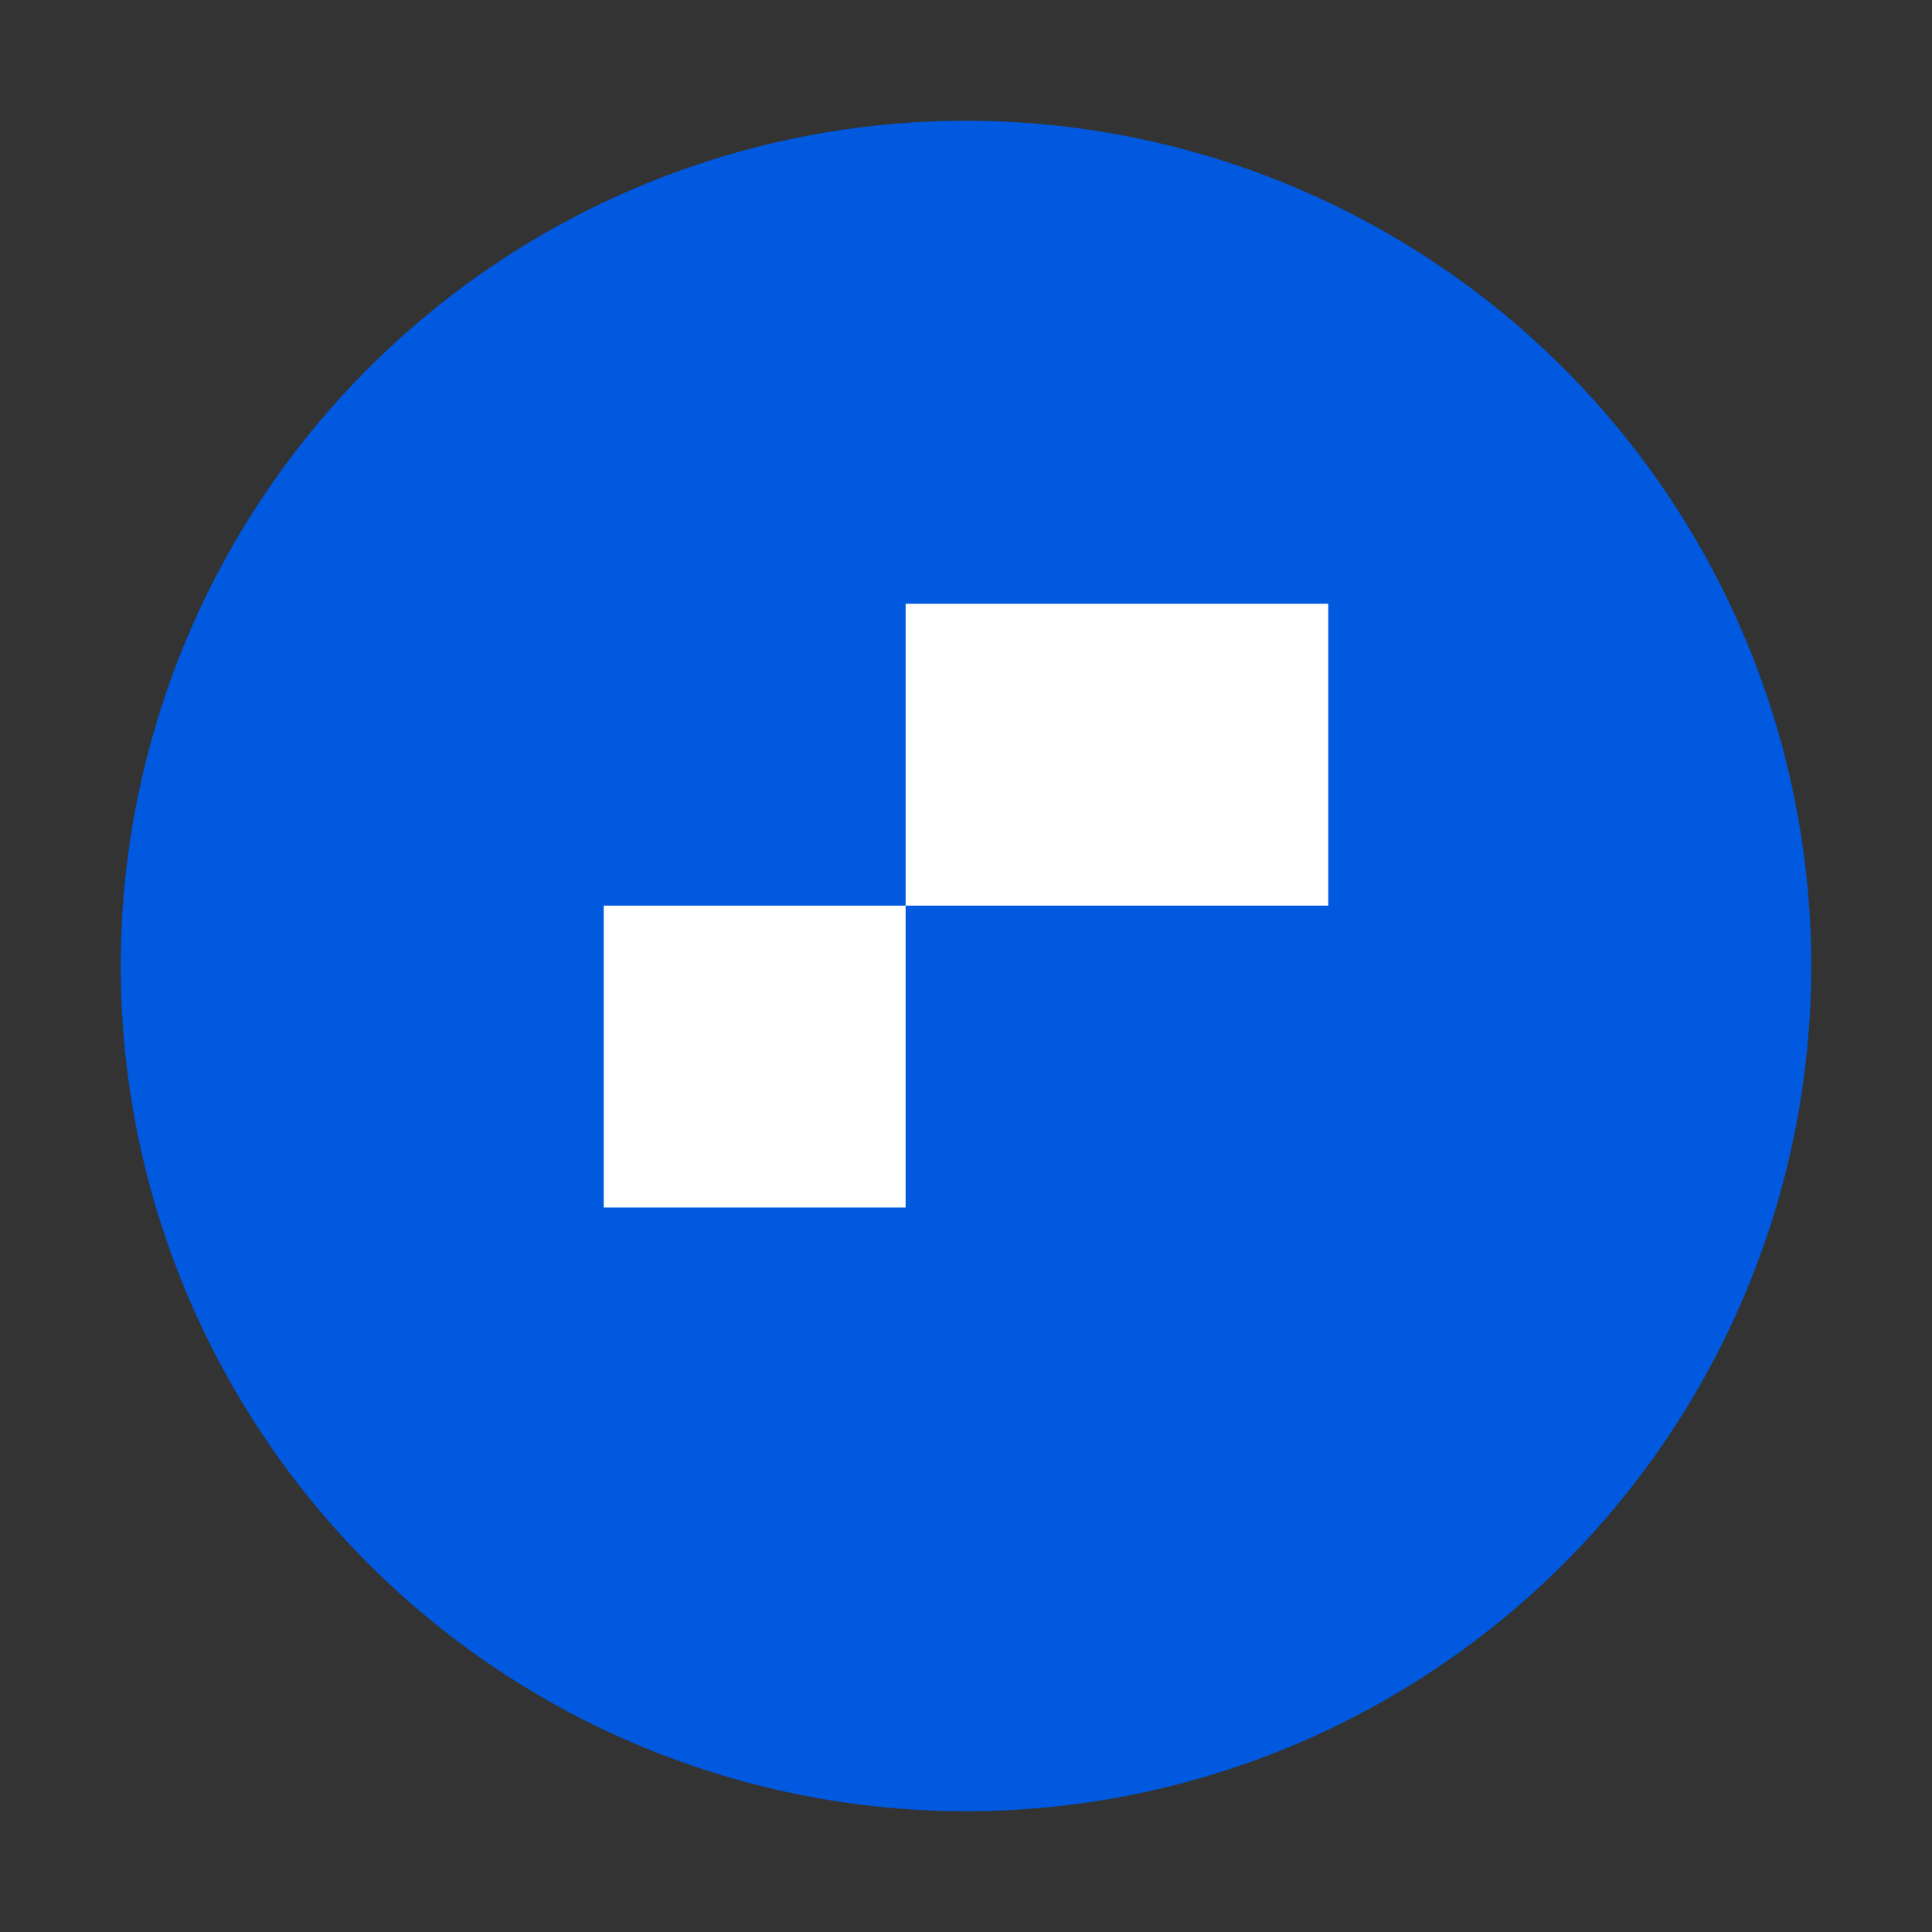 <svg xmlns="http://www.w3.org/2000/svg" viewBox="0 0 32 32" width="32" height="32">
  <rect x="0" y="0" width="32" height="32" fill="#333333" stroke="none"/>
  <circle cx="16" cy="16" r="14" fill="#0059DE"/>
  <path d="M15 10v5h-5v5h5v-5h7v-5h-7z" fill="#ffffff"/>
</svg>
